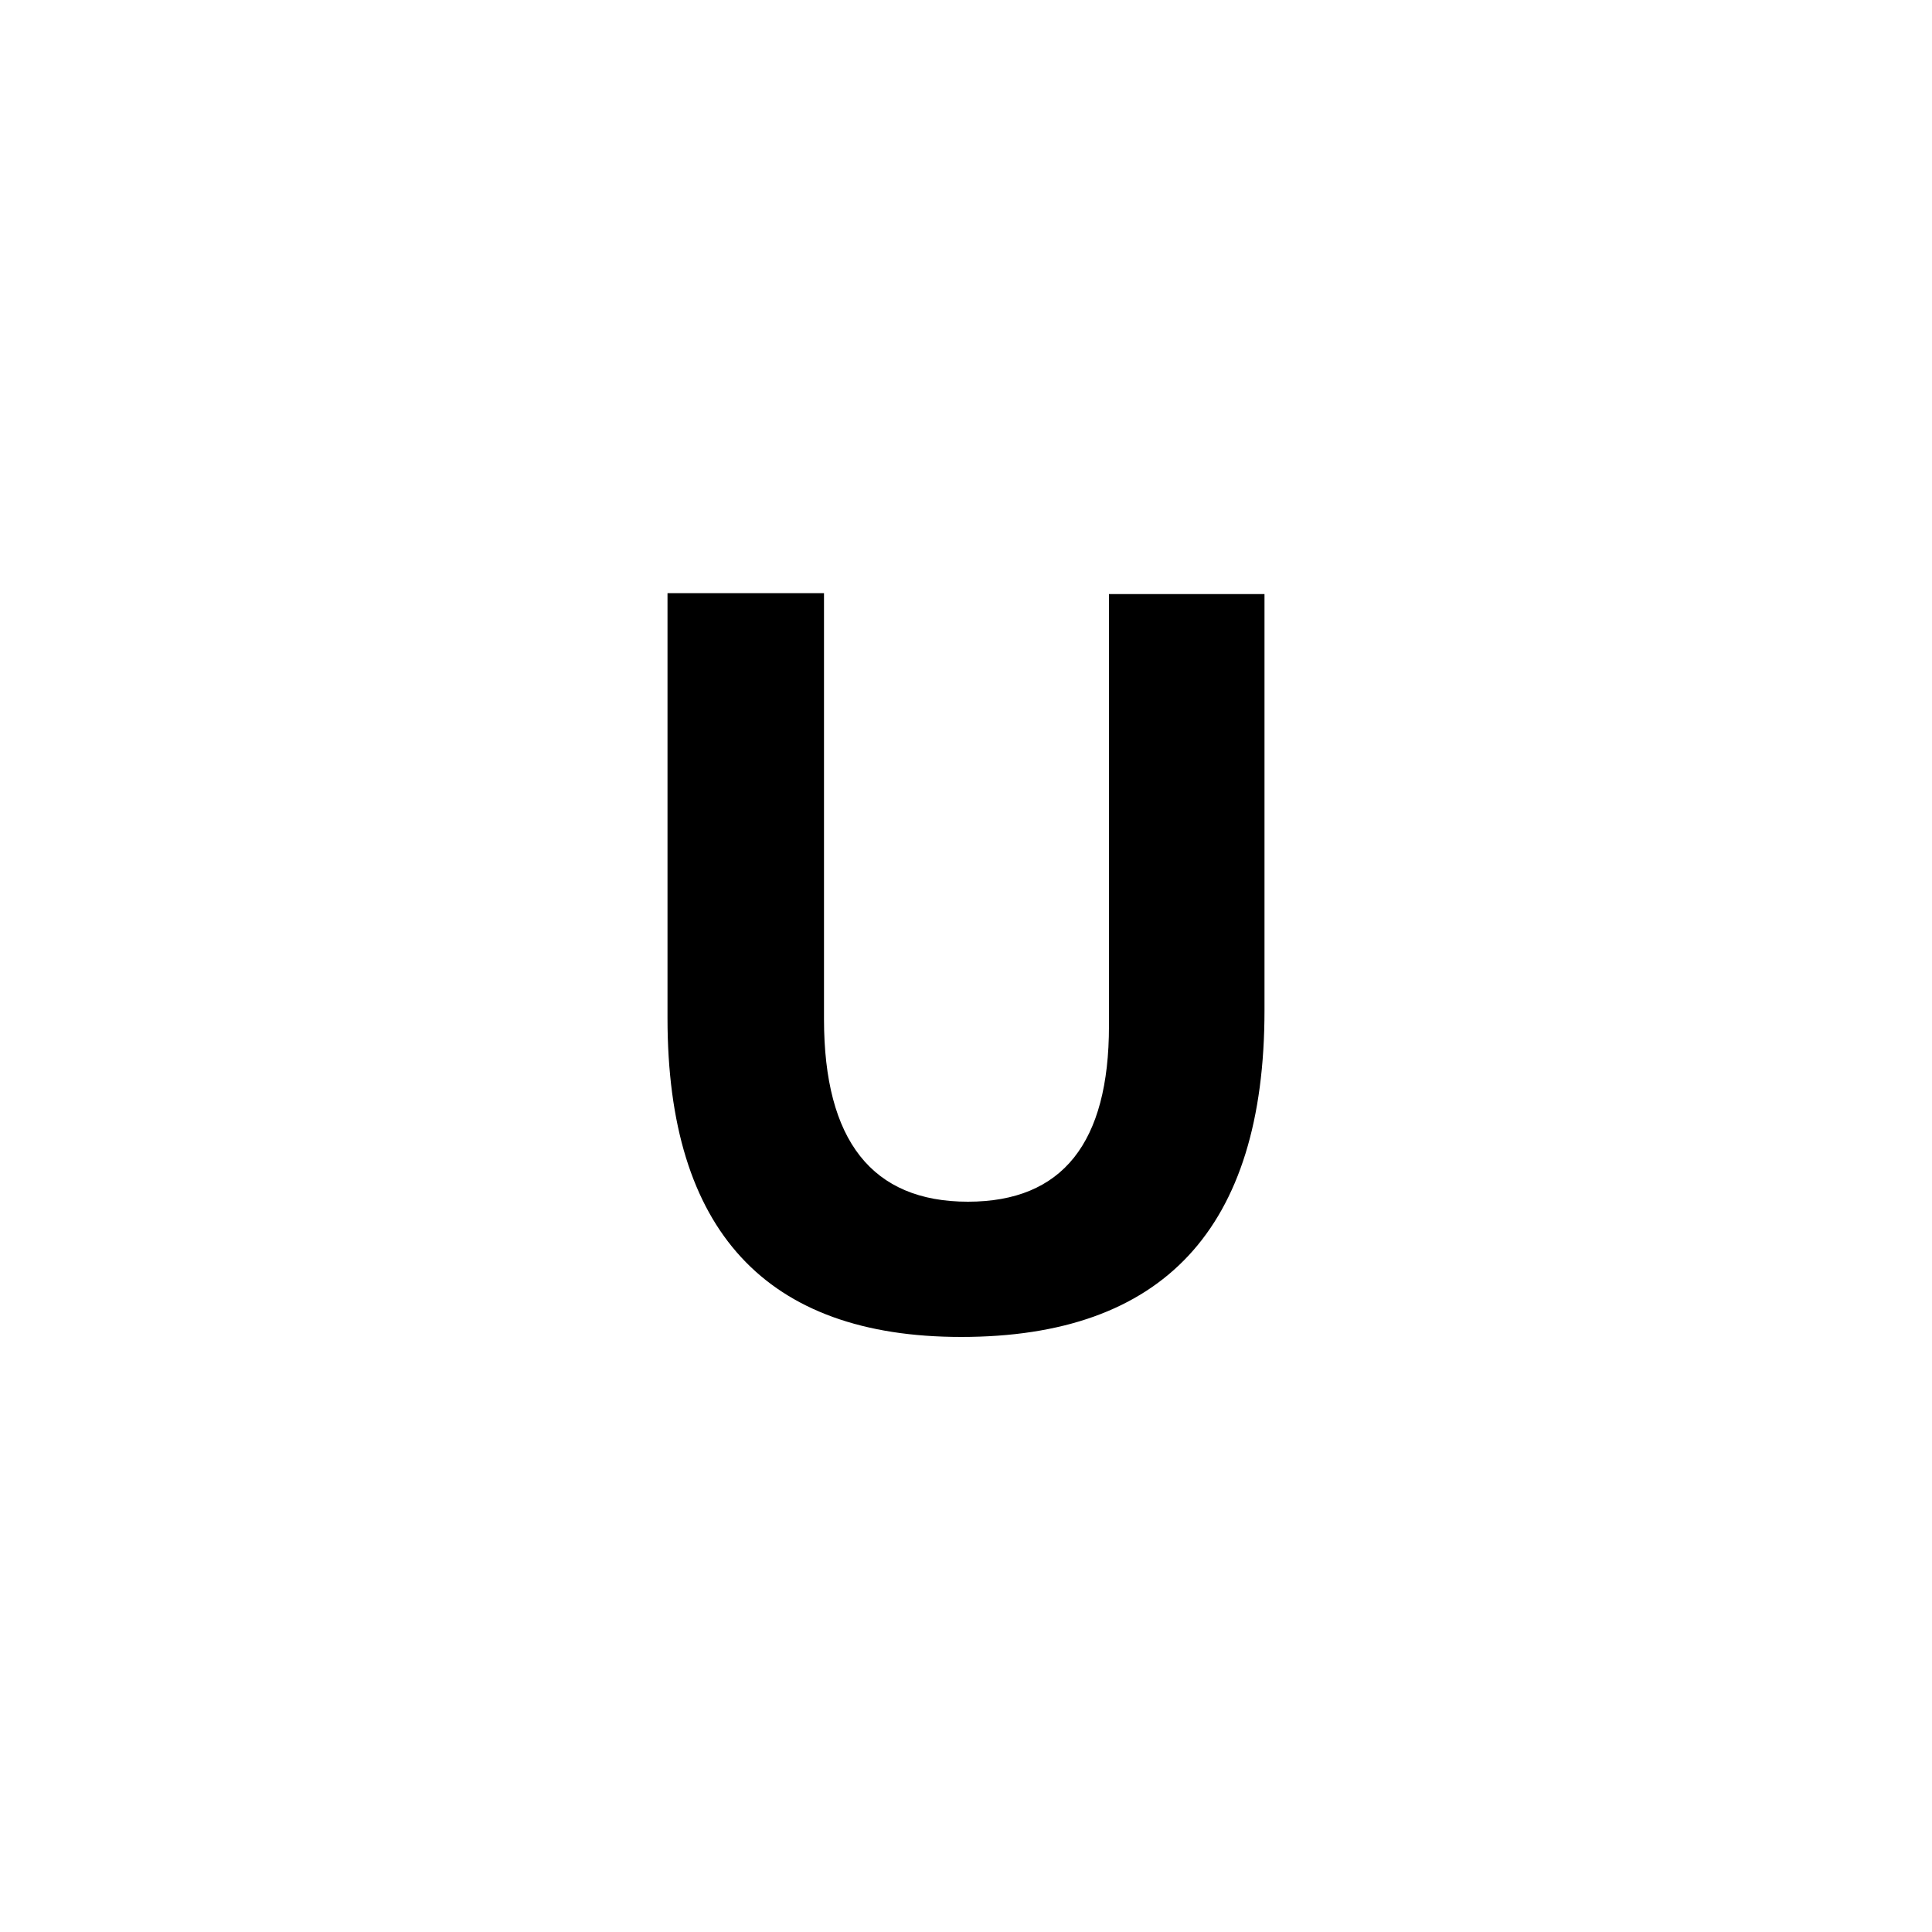 <?xml version="1.0" encoding="utf-8"?>
<!-- Generator: Adobe Illustrator 19.0.0, SVG Export Plug-In . SVG Version: 6.00 Build 0)  -->
<svg version="1.1" id="图层_1" xmlns="http://www.w3.org/2000/svg" xmlns:xlink="http://www.w3.org/1999/xlink" x="0px" y="0px"
	 width="200px" height="200px" viewBox="0 0 200 200" style="enable-background:new 0 0 200 200;" xml:space="preserve">
<g id="XMLID_2_">
	<path id="XMLID_3_" d="M130.9,104.6c0,22.6-10.5,33.8-31.4,33.8c-20.2,0-30.4-11-30.4-33v-44h16.2v44.1c0,12.6,5,18.9,14.9,18.9
		c9.8,0,14.6-6.1,14.6-18.2V61.5h16.1V104.6z"/>
</g>
</svg>

